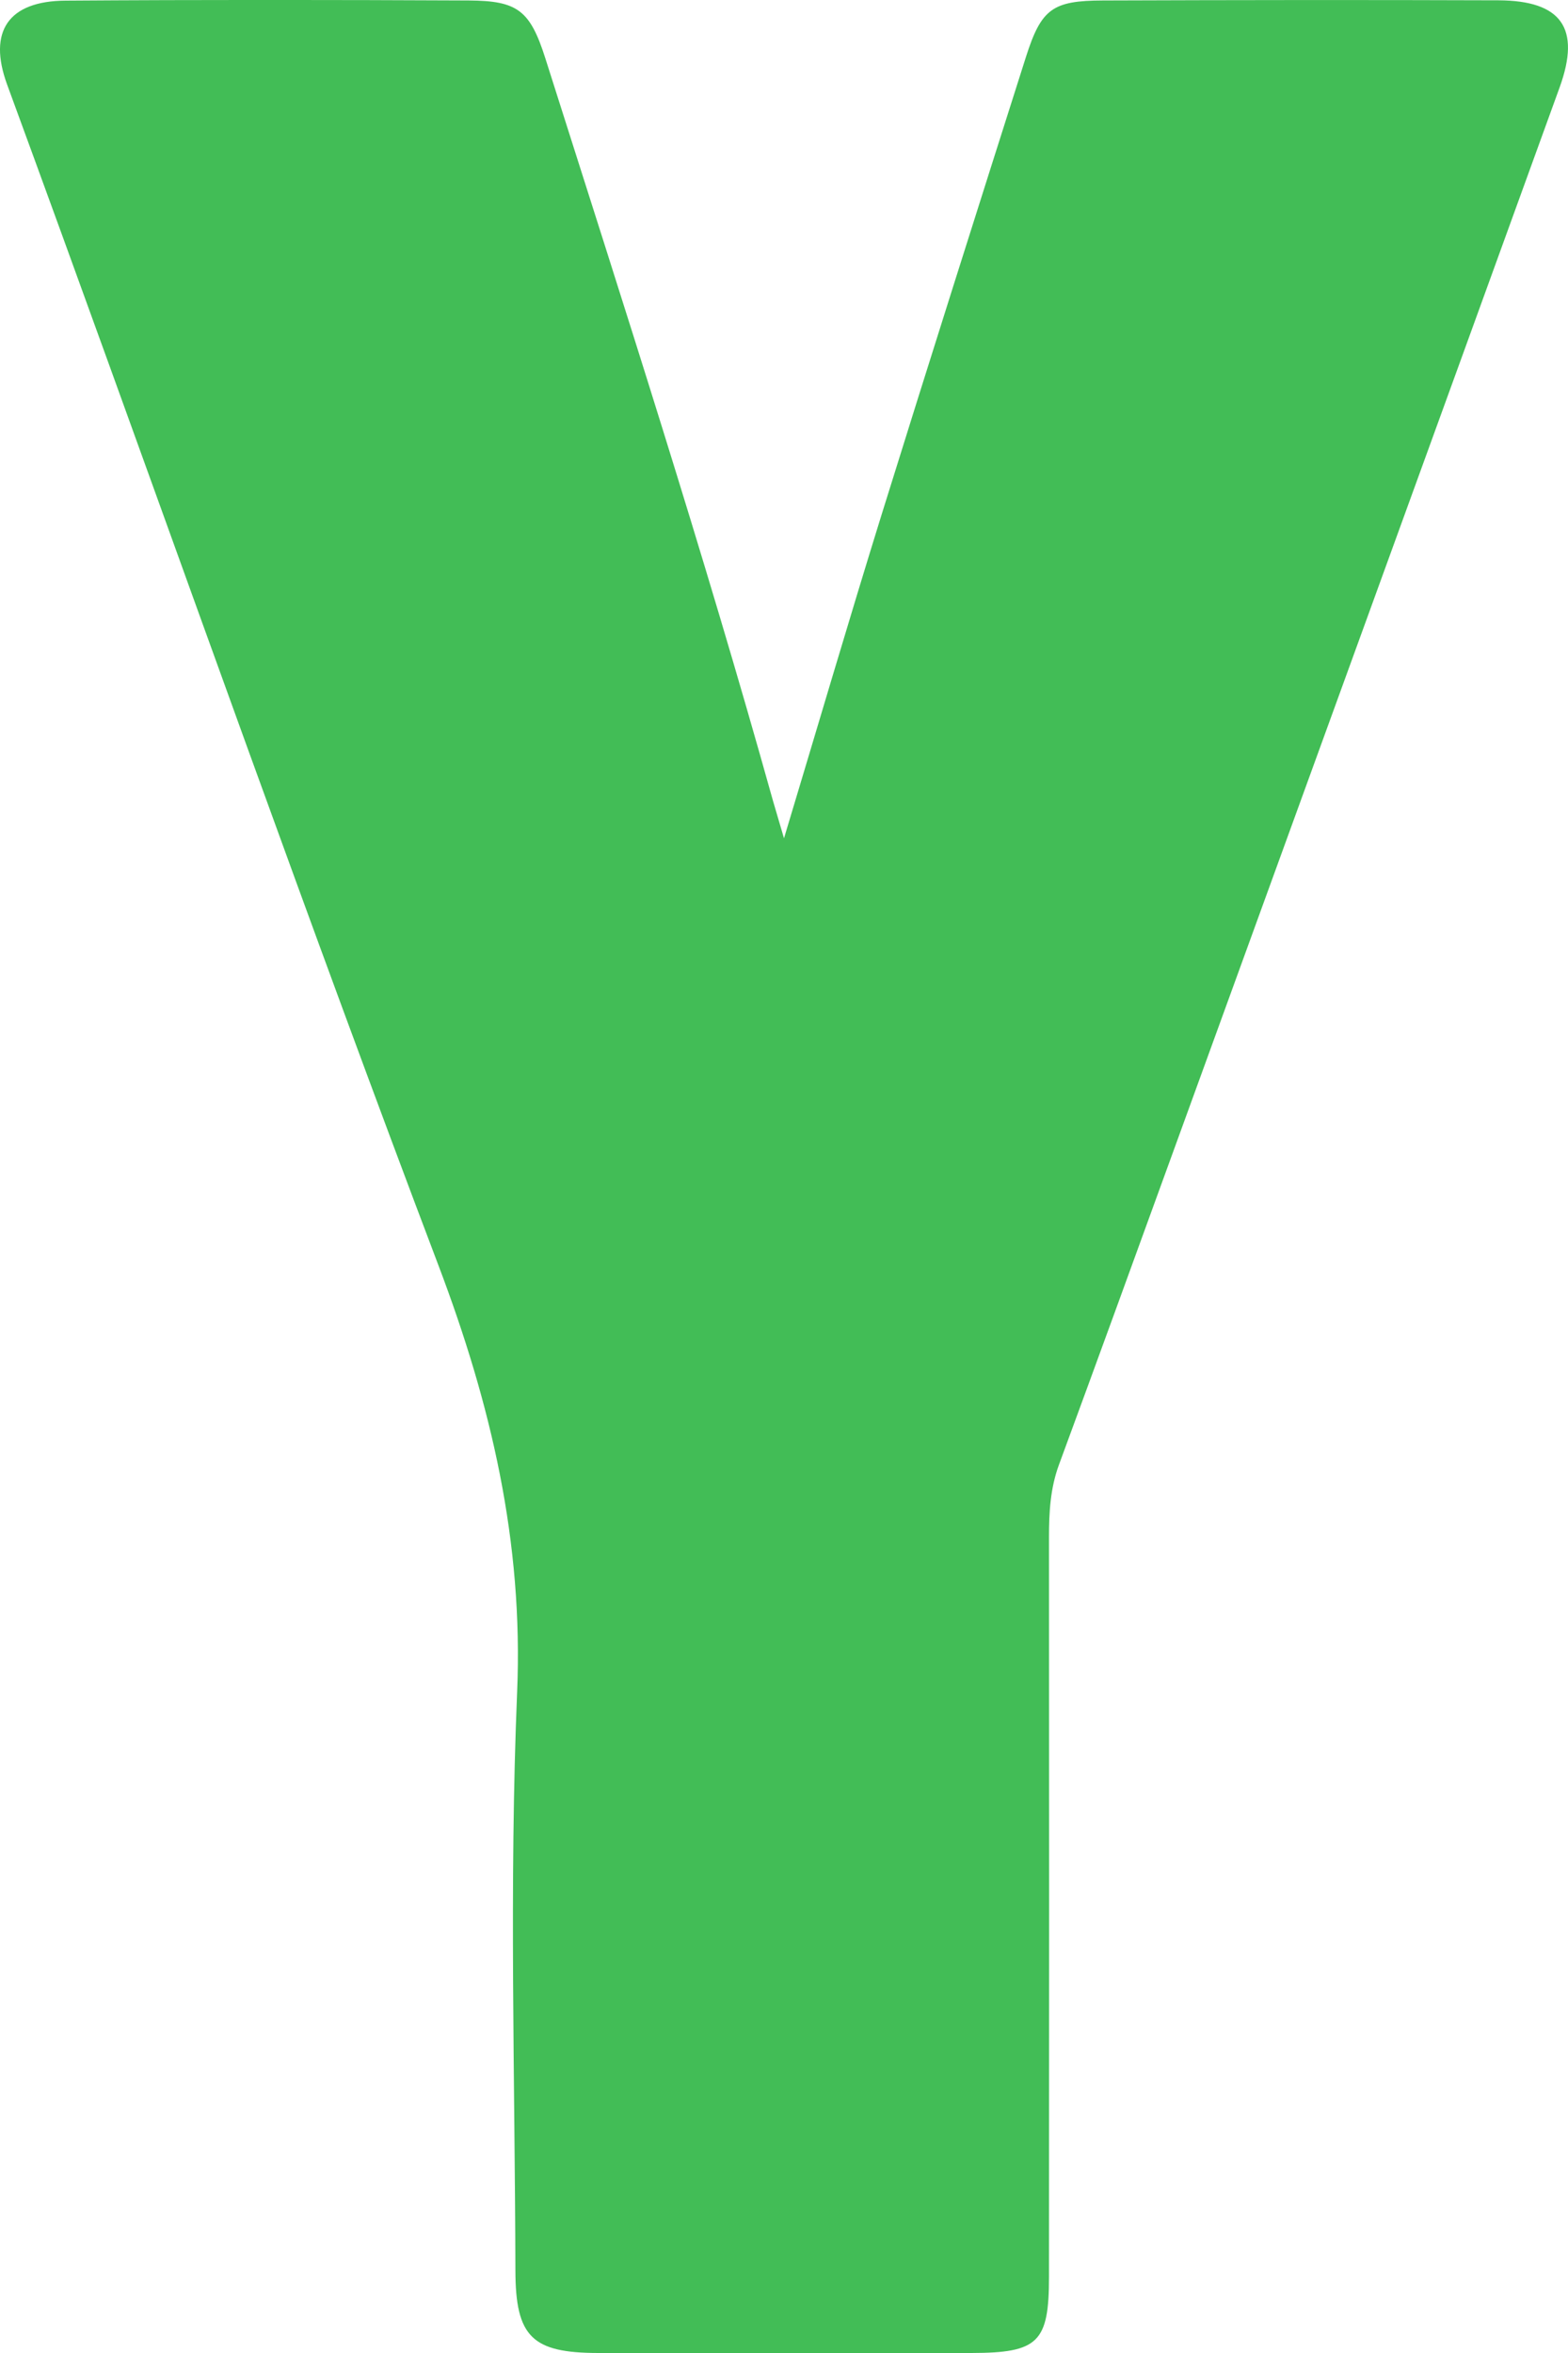 ﻿<?xml version="1.0" encoding="utf-8"?>
<svg version="1.1" xmlns:xlink="http://www.w3.org/1999/xlink" width="10px" height="15px" xmlns="http://www.w3.org/2000/svg">
  <g transform="matrix(1 0 0 1 -152 -1117 )">
    <path d="M 6.753 9.339  C 6.998 8.674  7.24 8.008  7.482 7.342  C 8.304 5.08  9.127 2.818  9.947 0.556  C 10.083 0.179  9.958 0.004  9.557 0.002  C 8.716 -0.001  7.875 -0  7.034 0.003  C 6.712 0.004  6.641 0.056  6.543 0.363  C 6.234 1.335  5.925 2.308  5.622 3.282  C 5.415 3.949  5.218 4.62  5 5.344  C 4.965 5.224  4.947 5.165  4.93 5.106  C 4.486 3.516  3.978 1.945  3.478 0.372  C 3.38 0.064  3.3 0.005  2.989 0.003  C 2.132 -0.001  1.276 -0.002  0.419 0.004  C 0.052 0.006  -0.078 0.201  0.045 0.538  C 0.163 0.86  0.281 1.182  0.398 1.504  C 1.194 3.692  1.97 5.888  2.796 8.066  C 3.132 8.952  3.338 9.83  3.298 10.787  C 3.247 12.014  3.284 13.245  3.287 14.475  C 3.288 14.898  3.394 14.999  3.814 15  C 4.608 15  5.402 15  6.196 15  C 6.622 14.999  6.69 14.933  6.69 14.514  C 6.691 12.942  6.691 11.37  6.69 9.798  C 6.69 9.642  6.698 9.489  6.753 9.339  Z " fill-rule="nonzero" fill="#42bd56" stroke="none" transform="matrix(1 0 0 1 152 1117 )" />
  </g>
</svg>